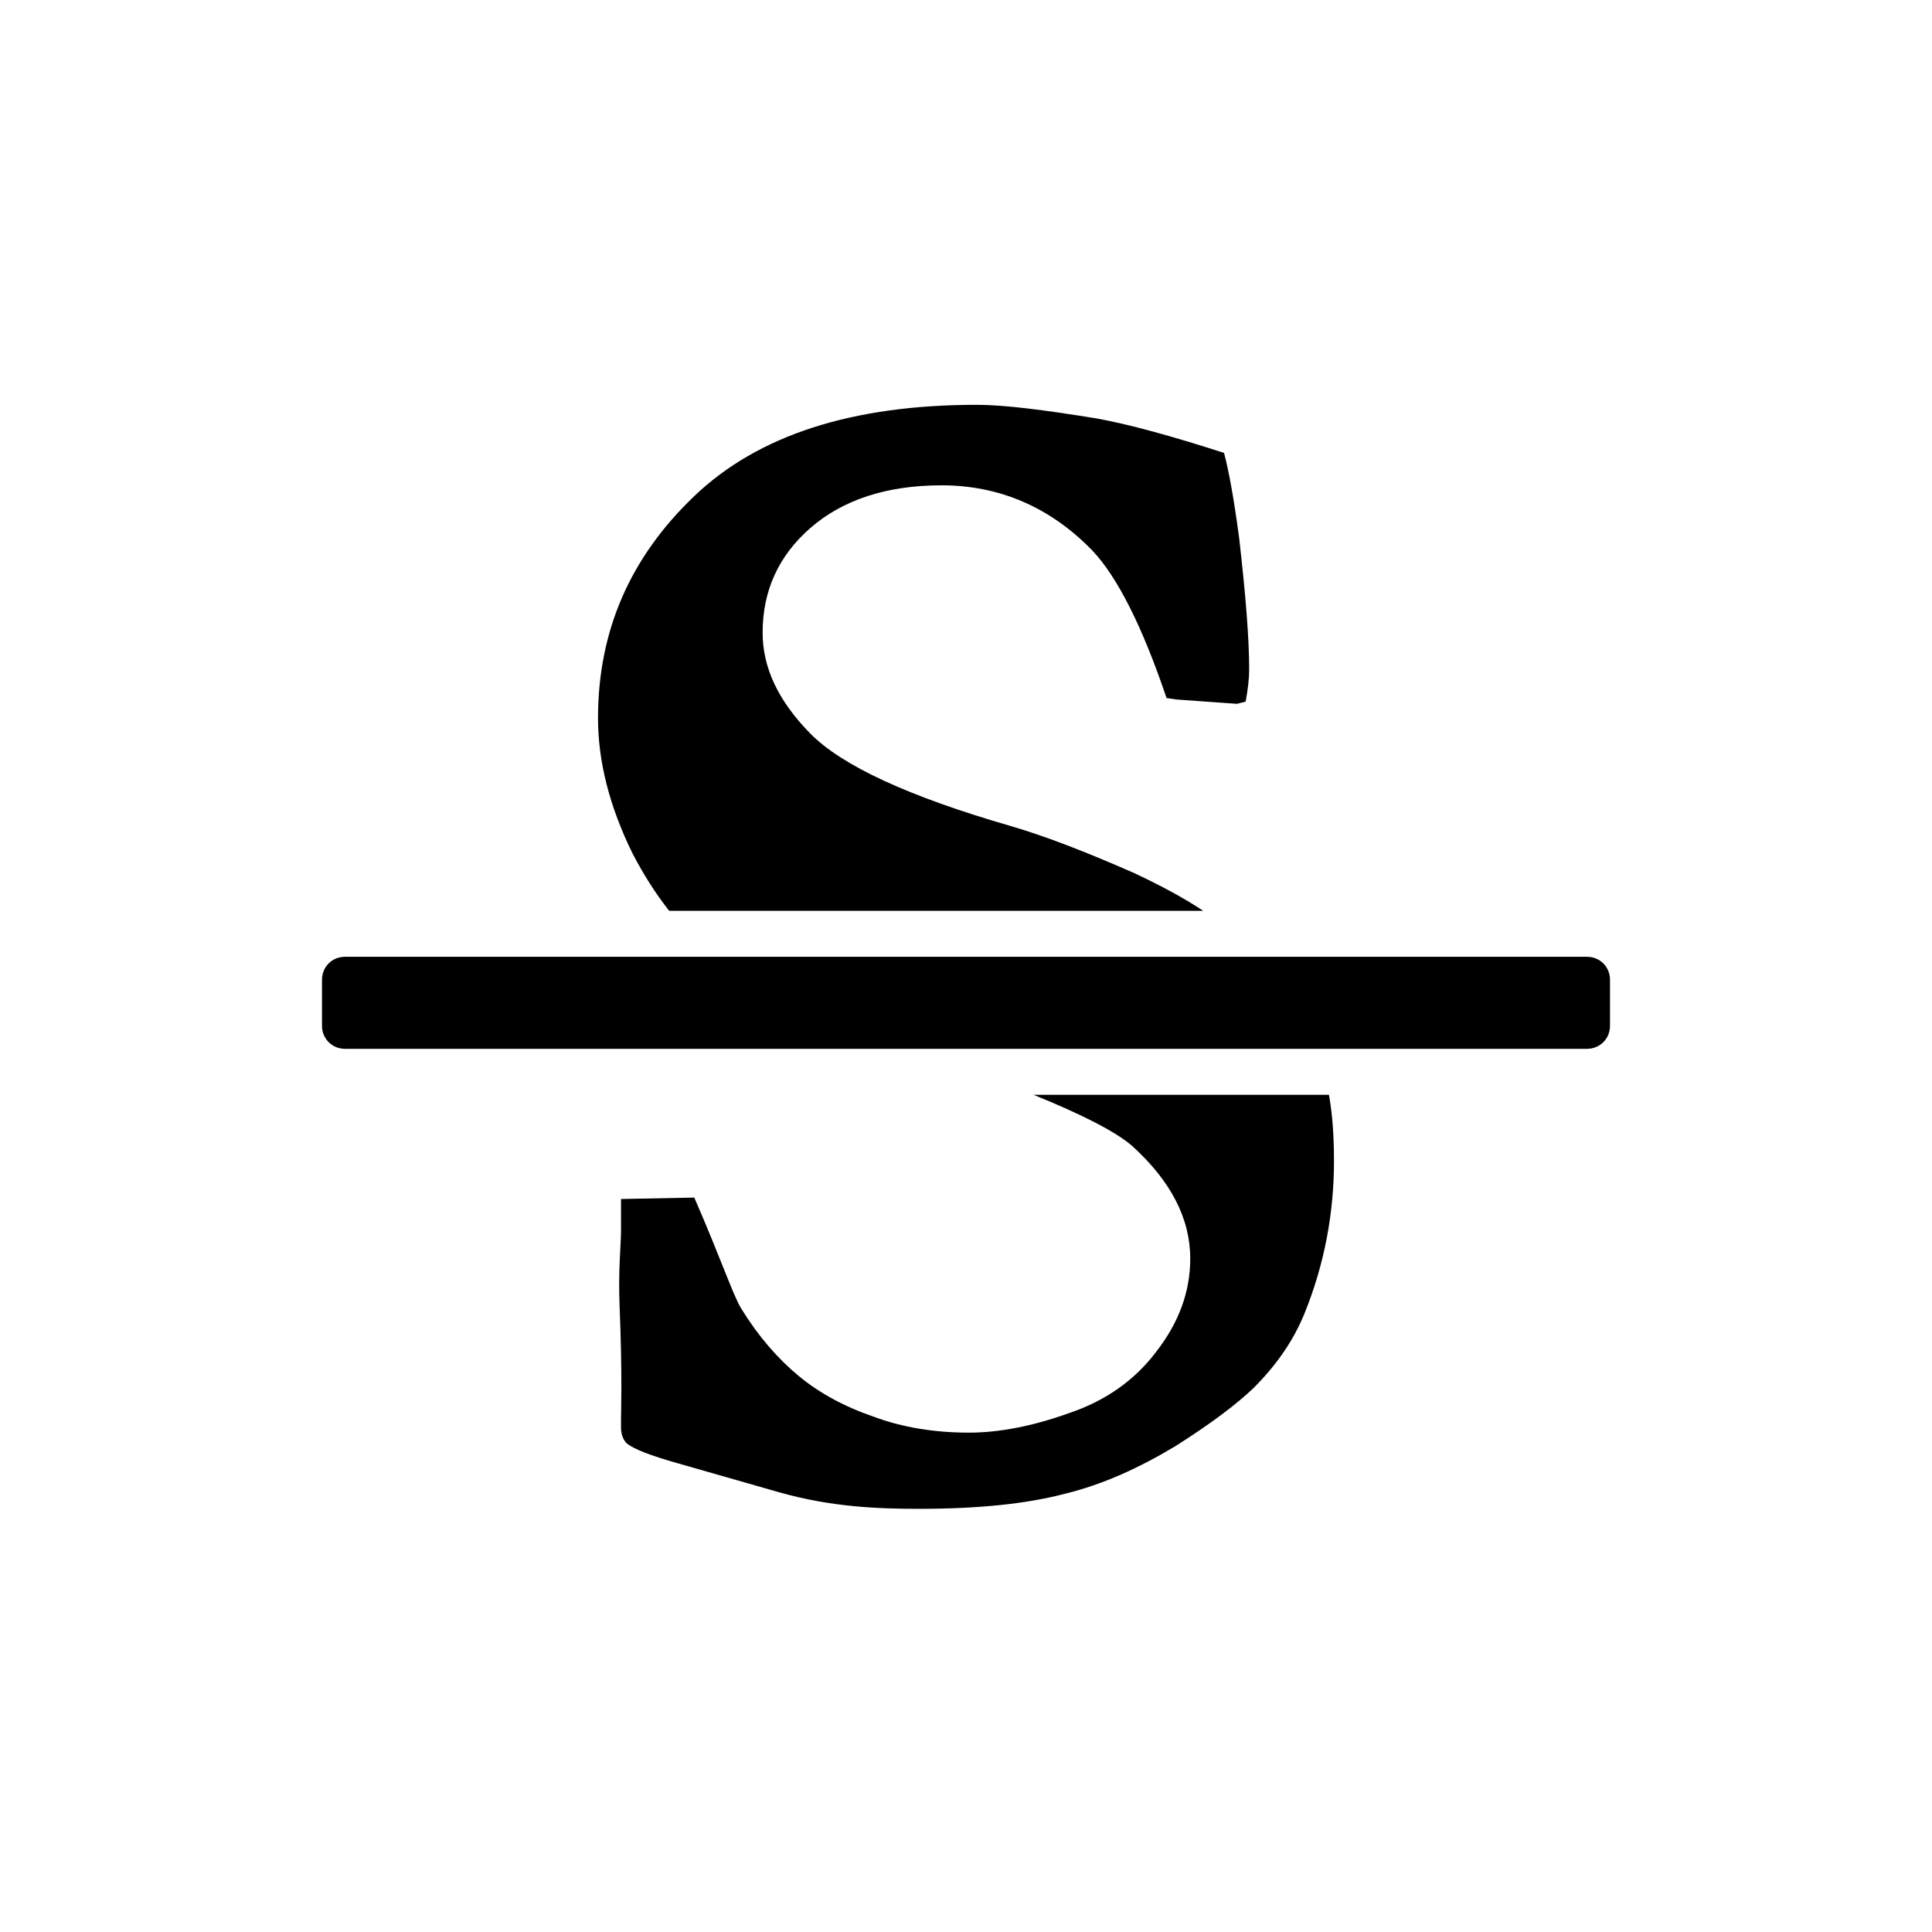 <?xml version="1.0" encoding="UTF-8" standalone="no"?>
<svg width="30px" height="30px" viewBox="0 0 30 30" version="1.1" xmlns="http://www.w3.org/2000/svg" xmlns:xlink="http://www.w3.org/1999/xlink" xmlns:sketch="http://www.bohemiancoding.com/sketch/ns">
    <!-- Generator: Sketch 3.3.2 (12043) - http://www.bohemiancoding.com/sketch -->
    <title>editor-negation</title>
    <desc>Created with Sketch.</desc>
    <defs></defs>
    <g id="Page-1" stroke="none" stroke-width="1" fill="none" fill-rule="evenodd" sketch:type="MSPage">
        <path d="M24.643,14.857 L5.357,14.857 C5.156,14.857 5,15.013 5,15.214 L5,15.929 C5,16.129 5.156,16.286 5.357,16.286 L24.643,16.286 C24.844,16.286 25,16.129 25,15.929 L25,15.214 C25,15.013 24.844,14.857 24.643,14.857 L24.643,14.857 Z M10.391,14.143 L18.683,14.143 C18.382,13.942 18.025,13.752 17.623,13.562 C16.864,13.228 16.228,12.982 15.692,12.826 C14.107,12.368 13.069,11.888 12.578,11.386 C12.087,10.884 11.842,10.371 11.842,9.824 C11.842,9.176 12.087,8.629 12.589,8.194 C13.092,7.759 13.772,7.536 14.621,7.536 C15.513,7.536 16.306,7.871 16.964,8.551 C17.344,8.953 17.734,9.712 18.114,10.839 L18.27,10.862 L19.208,10.929 L19.342,10.895 C19.375,10.717 19.397,10.549 19.397,10.393 C19.397,9.913 19.342,9.232 19.241,8.35 C19.163,7.77 19.085,7.324 19.007,7.033 C18.181,6.766 17.522,6.587 17.031,6.498 C16.205,6.364 15.592,6.286 15.167,6.286 C13.237,6.286 11.775,6.754 10.781,7.703 C9.788,8.652 9.286,9.79 9.286,11.152 C9.286,11.821 9.464,12.525 9.821,13.25 C9.989,13.574 10.179,13.875 10.391,14.143 L10.391,14.143 Z M16.049,17 C16.819,17.312 17.333,17.58 17.578,17.792 C18.181,18.339 18.482,18.92 18.482,19.545 C18.482,20.058 18.304,20.538 17.958,20.984 C17.623,21.431 17.165,21.754 16.596,21.944 C16.038,22.145 15.513,22.246 15.045,22.246 C14.52,22.246 14.018,22.167 13.571,22 C13.114,21.844 12.723,21.632 12.4,21.364 C12.076,21.096 11.775,20.75 11.507,20.315 C11.384,20.114 11.194,19.545 10.781,18.596 L9.643,18.618 L9.643,19.109 C9.643,19.333 9.598,19.723 9.621,20.281 C9.665,21.353 9.643,21.933 9.643,22.022 L9.643,22.167 C9.643,22.29 9.688,22.368 9.732,22.413 C9.844,22.502 10.1,22.603 10.536,22.725 L12.098,23.172 C12.924,23.406 13.661,23.429 14.275,23.429 C15.201,23.429 15.949,23.35 16.54,23.194 C17.132,23.049 17.69,22.792 18.248,22.458 C18.795,22.112 19.196,21.81 19.464,21.554 C19.833,21.185 20.089,20.806 20.257,20.393 C20.569,19.623 20.714,18.83 20.714,18.027 C20.714,17.658 20.692,17.312 20.636,17 L16.049,17 Z" id="" fill="#000000" sketch:type="MSShapeGroup"></path>
    </g>
</svg>